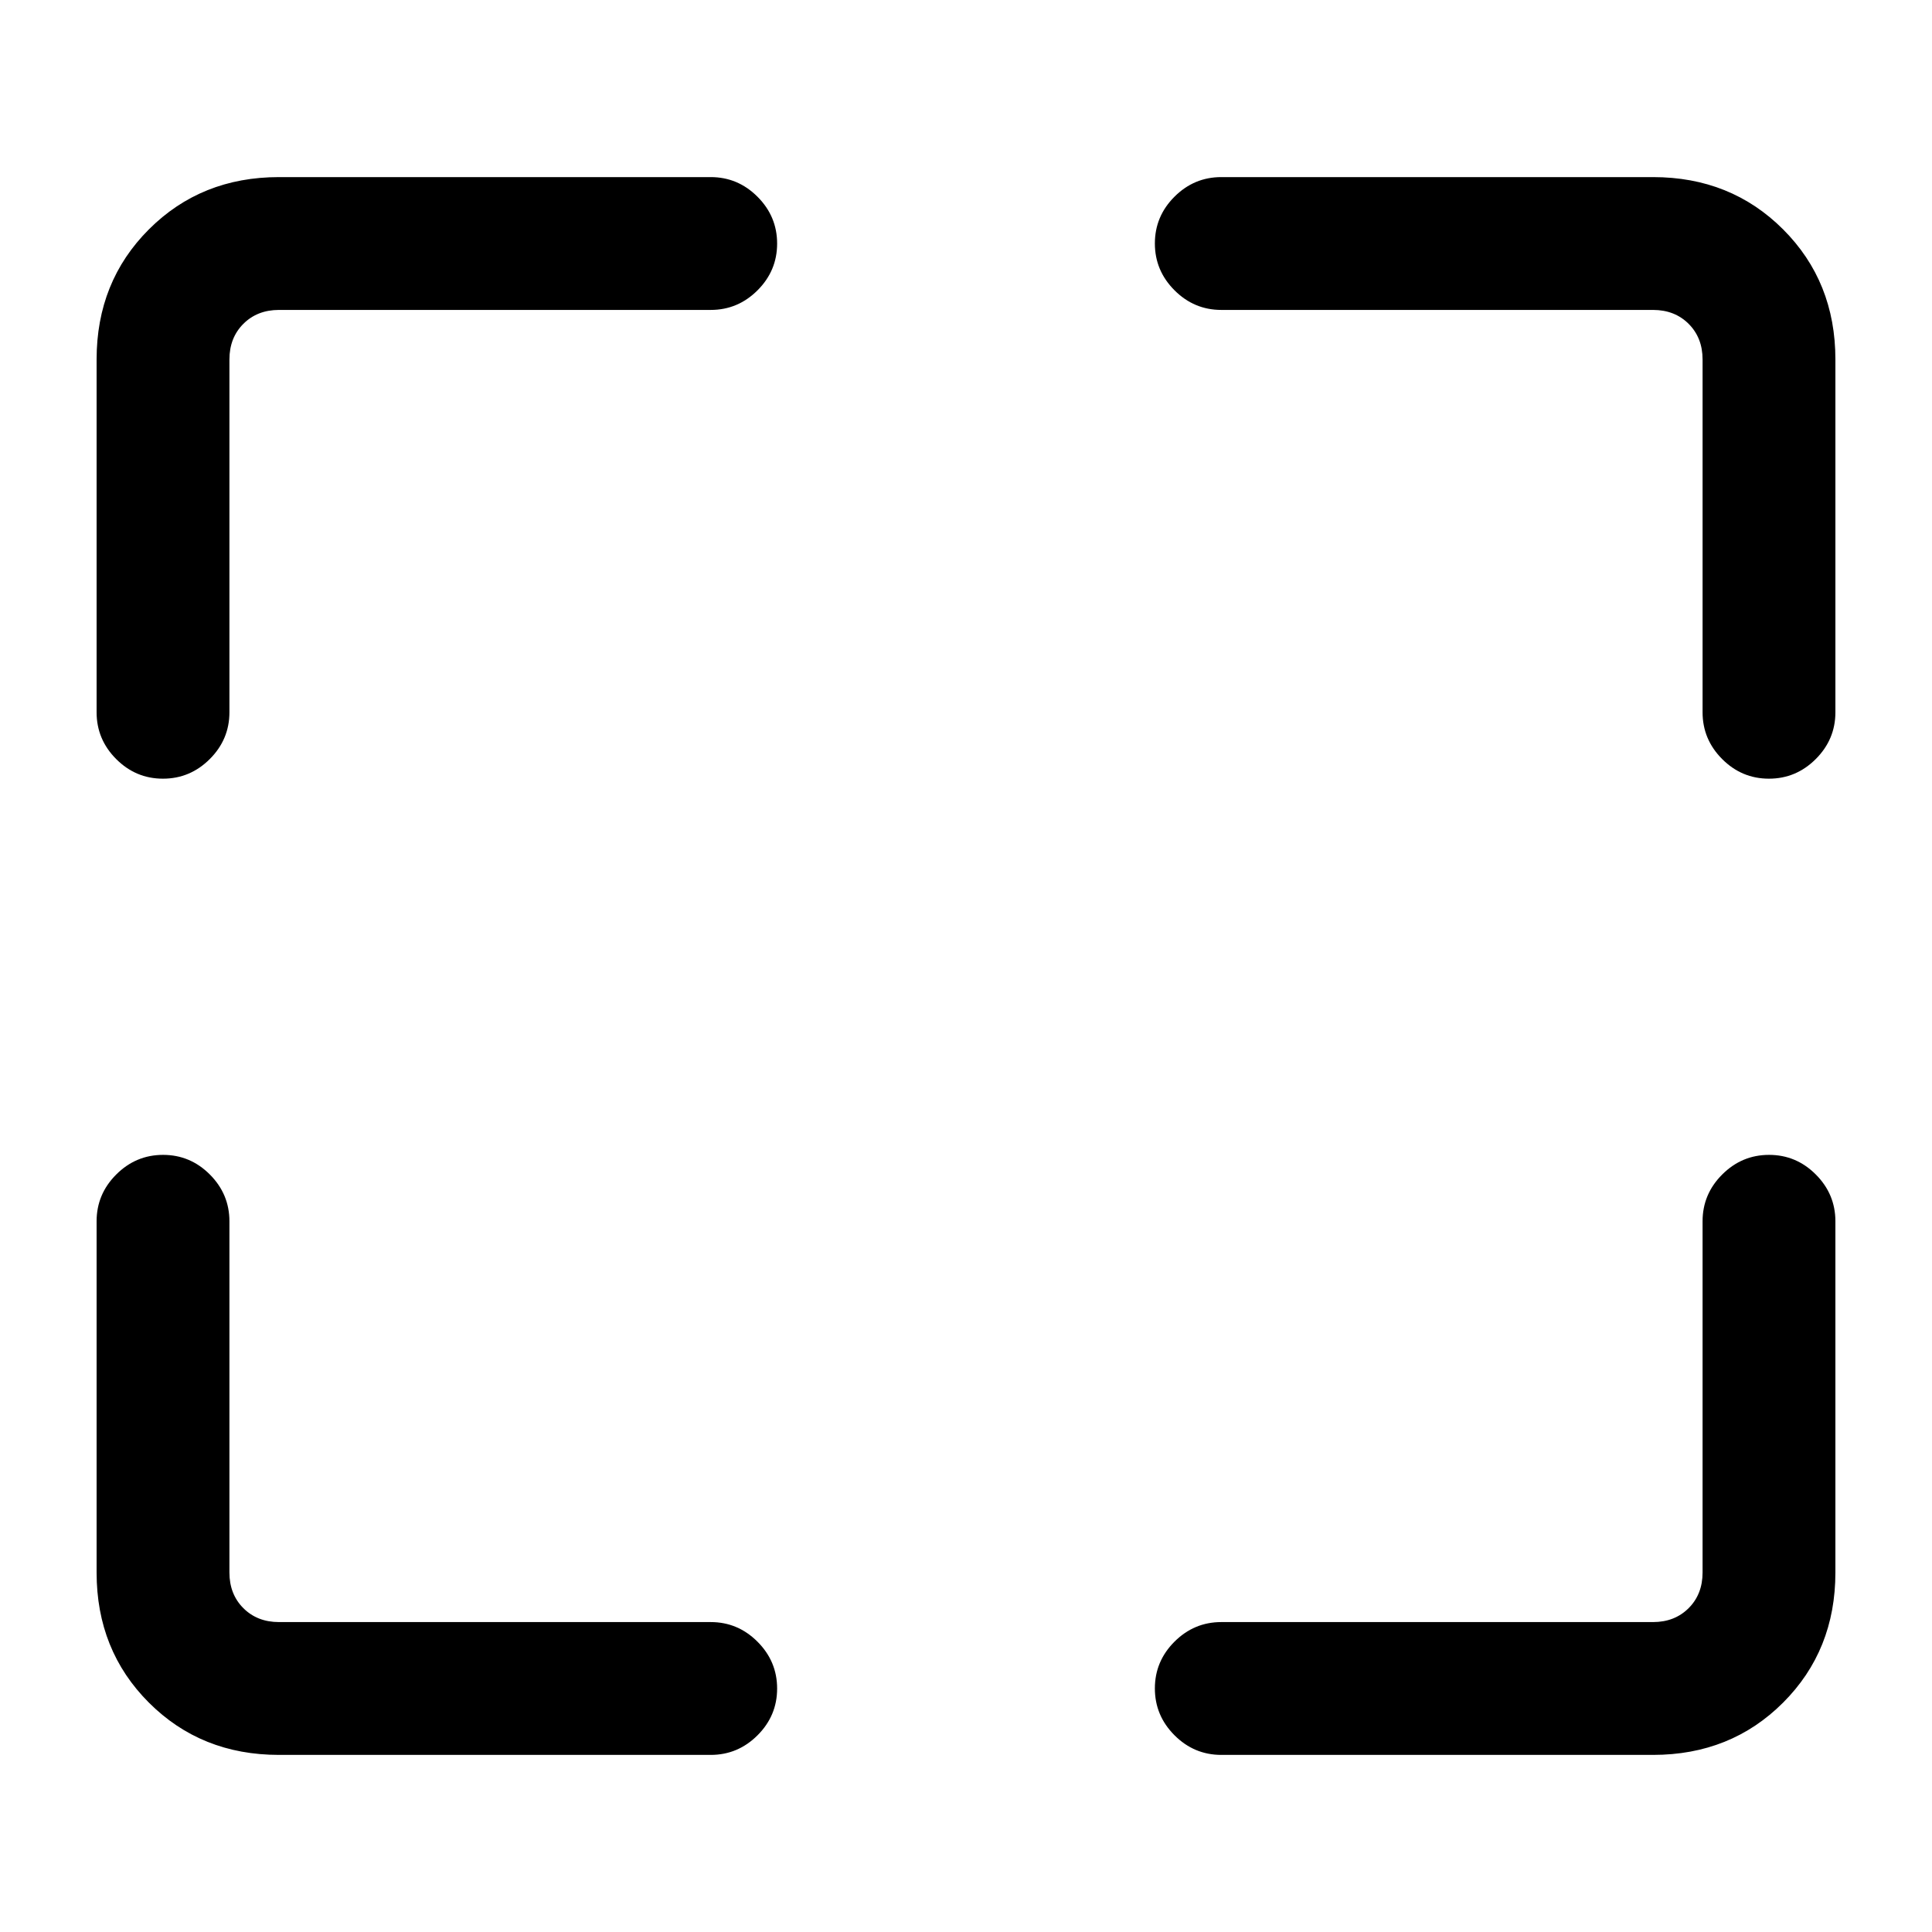 <svg xmlns="http://www.w3.org/2000/svg" height="24" viewBox="0 -960 960 960" width="24"><path d="M353.15-88H138.62q-38.66 0-64.64-25.98Q48-139.96 48-178.62v-174.53q0-13.5 9.76-23.25t23.27-9.75q13.51 0 23.24 9.75 9.73 9.75 9.73 23.25v174.53q0 10.77 6.92 17.7 6.93 6.92 17.7 6.92h214.53q13.5 0 23.25 9.76t9.75 23.27q0 13.51-9.75 23.24Q366.65-88 353.15-88Zm253.7-66h214.53q10.77 0 17.7-6.92 6.92-6.93 6.92-17.7v-174.53q0-13.5 9.76-23.25t23.27-9.75q13.51 0 23.24 9.75 9.73 9.75 9.73 23.25v174.53q0 38.66-25.98 64.64Q860.04-88 821.38-88H606.85q-13.5 0-23.25-9.76t-9.75-23.27q0-13.51 9.75-23.24 9.75-9.73 23.25-9.73ZM48-606.08v-175.3q0-38.66 25.98-64.64Q99.96-872 138.62-872h214.53q13.5 0 23.25 9.76t9.75 23.27q0 13.51-9.75 23.24-9.75 9.73-23.25 9.73H138.62q-10.77 0-17.7 6.92-6.92 6.93-6.92 17.7v175.3q0 13.5-9.76 23.25t-23.27 9.75q-13.51 0-23.24-9.75Q48-592.58 48-606.08Zm798 0v-175.3q0-10.77-6.92-17.7-6.93-6.92-17.7-6.92H606.85q-13.5 0-23.25-9.76t-9.75-23.27q0-13.51 9.75-23.24 9.75-9.73 23.25-9.73h214.53q38.66 0 64.64 25.98Q912-820.04 912-781.38v175.3q0 13.5-9.76 23.25t-23.27 9.75q-13.51 0-23.24-9.75-9.73-9.75-9.73-23.25Z"/></svg>